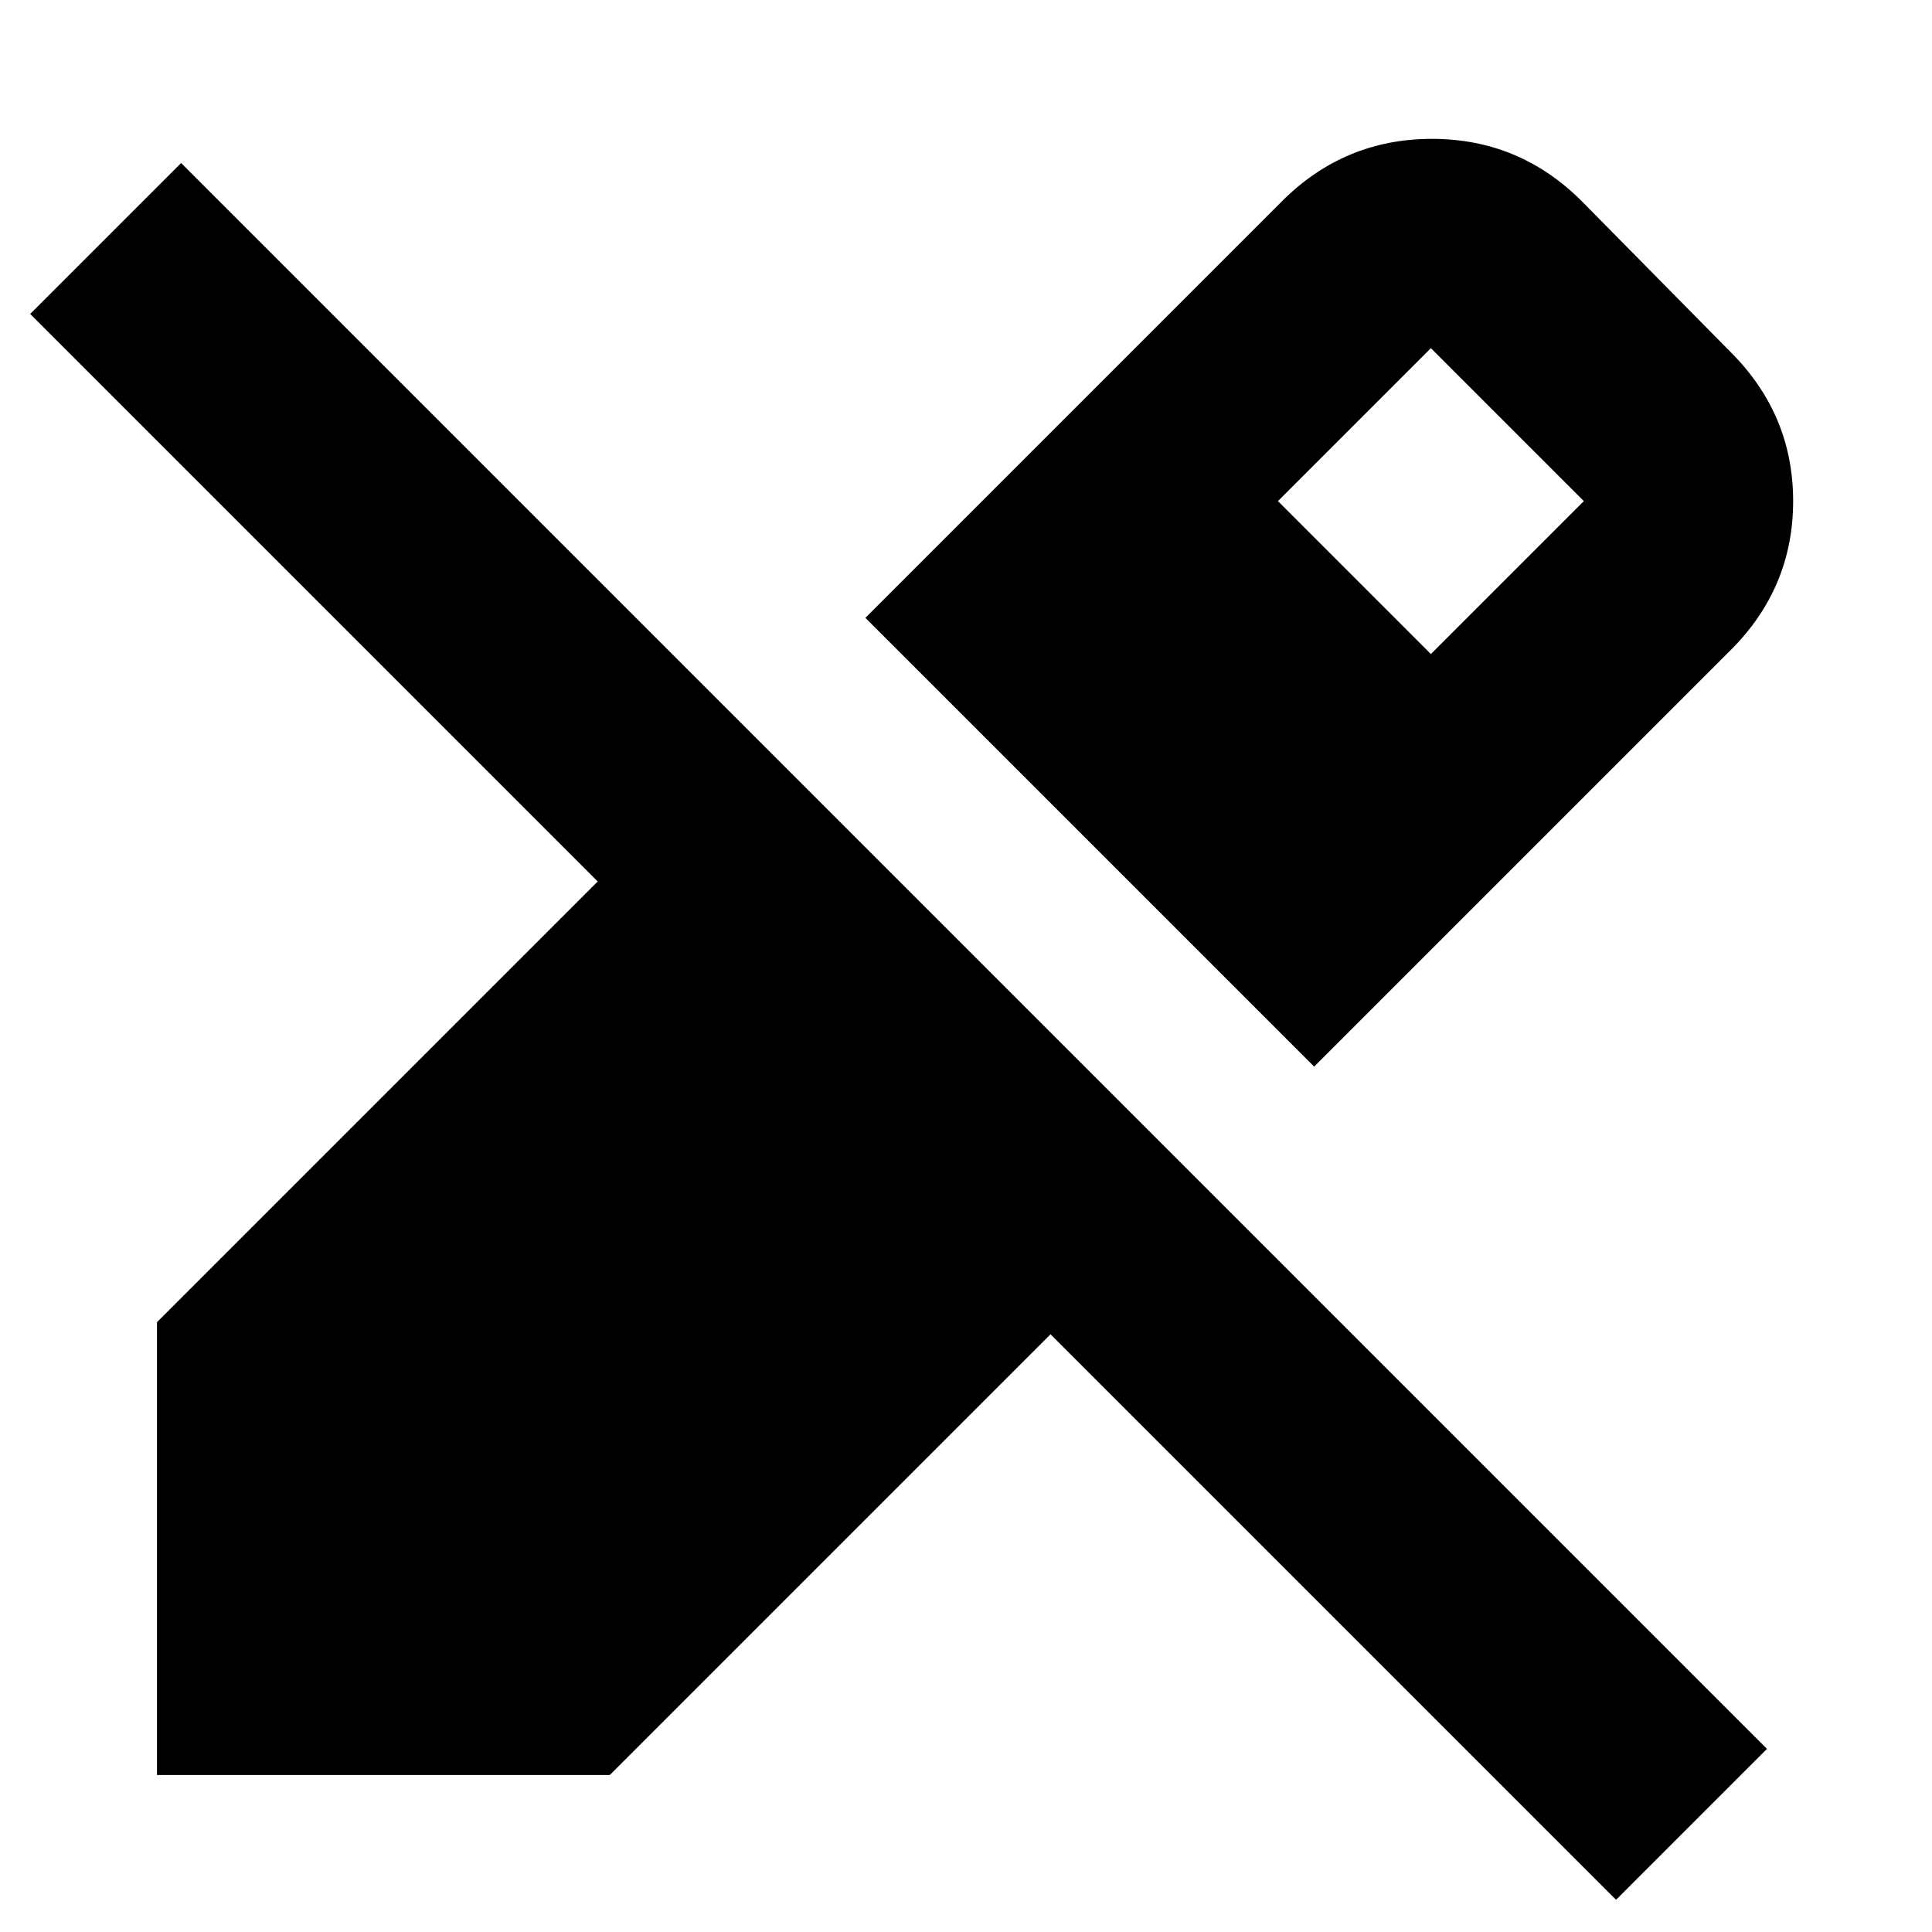 <svg xmlns="http://www.w3.org/2000/svg" height="24" width="24"><path d="M20.075 23.6 13.05 16.575 7.575 22.05H1.95V16.425L7.425 10.95L0.375 3.9L2.25 2.025L21.95 21.725ZM16.325 13.25 10.75 7.675 15.925 2.5Q16.7 1.725 17.788 1.725Q18.875 1.725 19.65 2.5L21.5 4.375Q22.275 5.15 22.275 6.225Q22.275 7.3 21.5 8.075ZM17.775 8.125 19.675 6.225 17.775 4.325 15.875 6.225Z"/></svg>